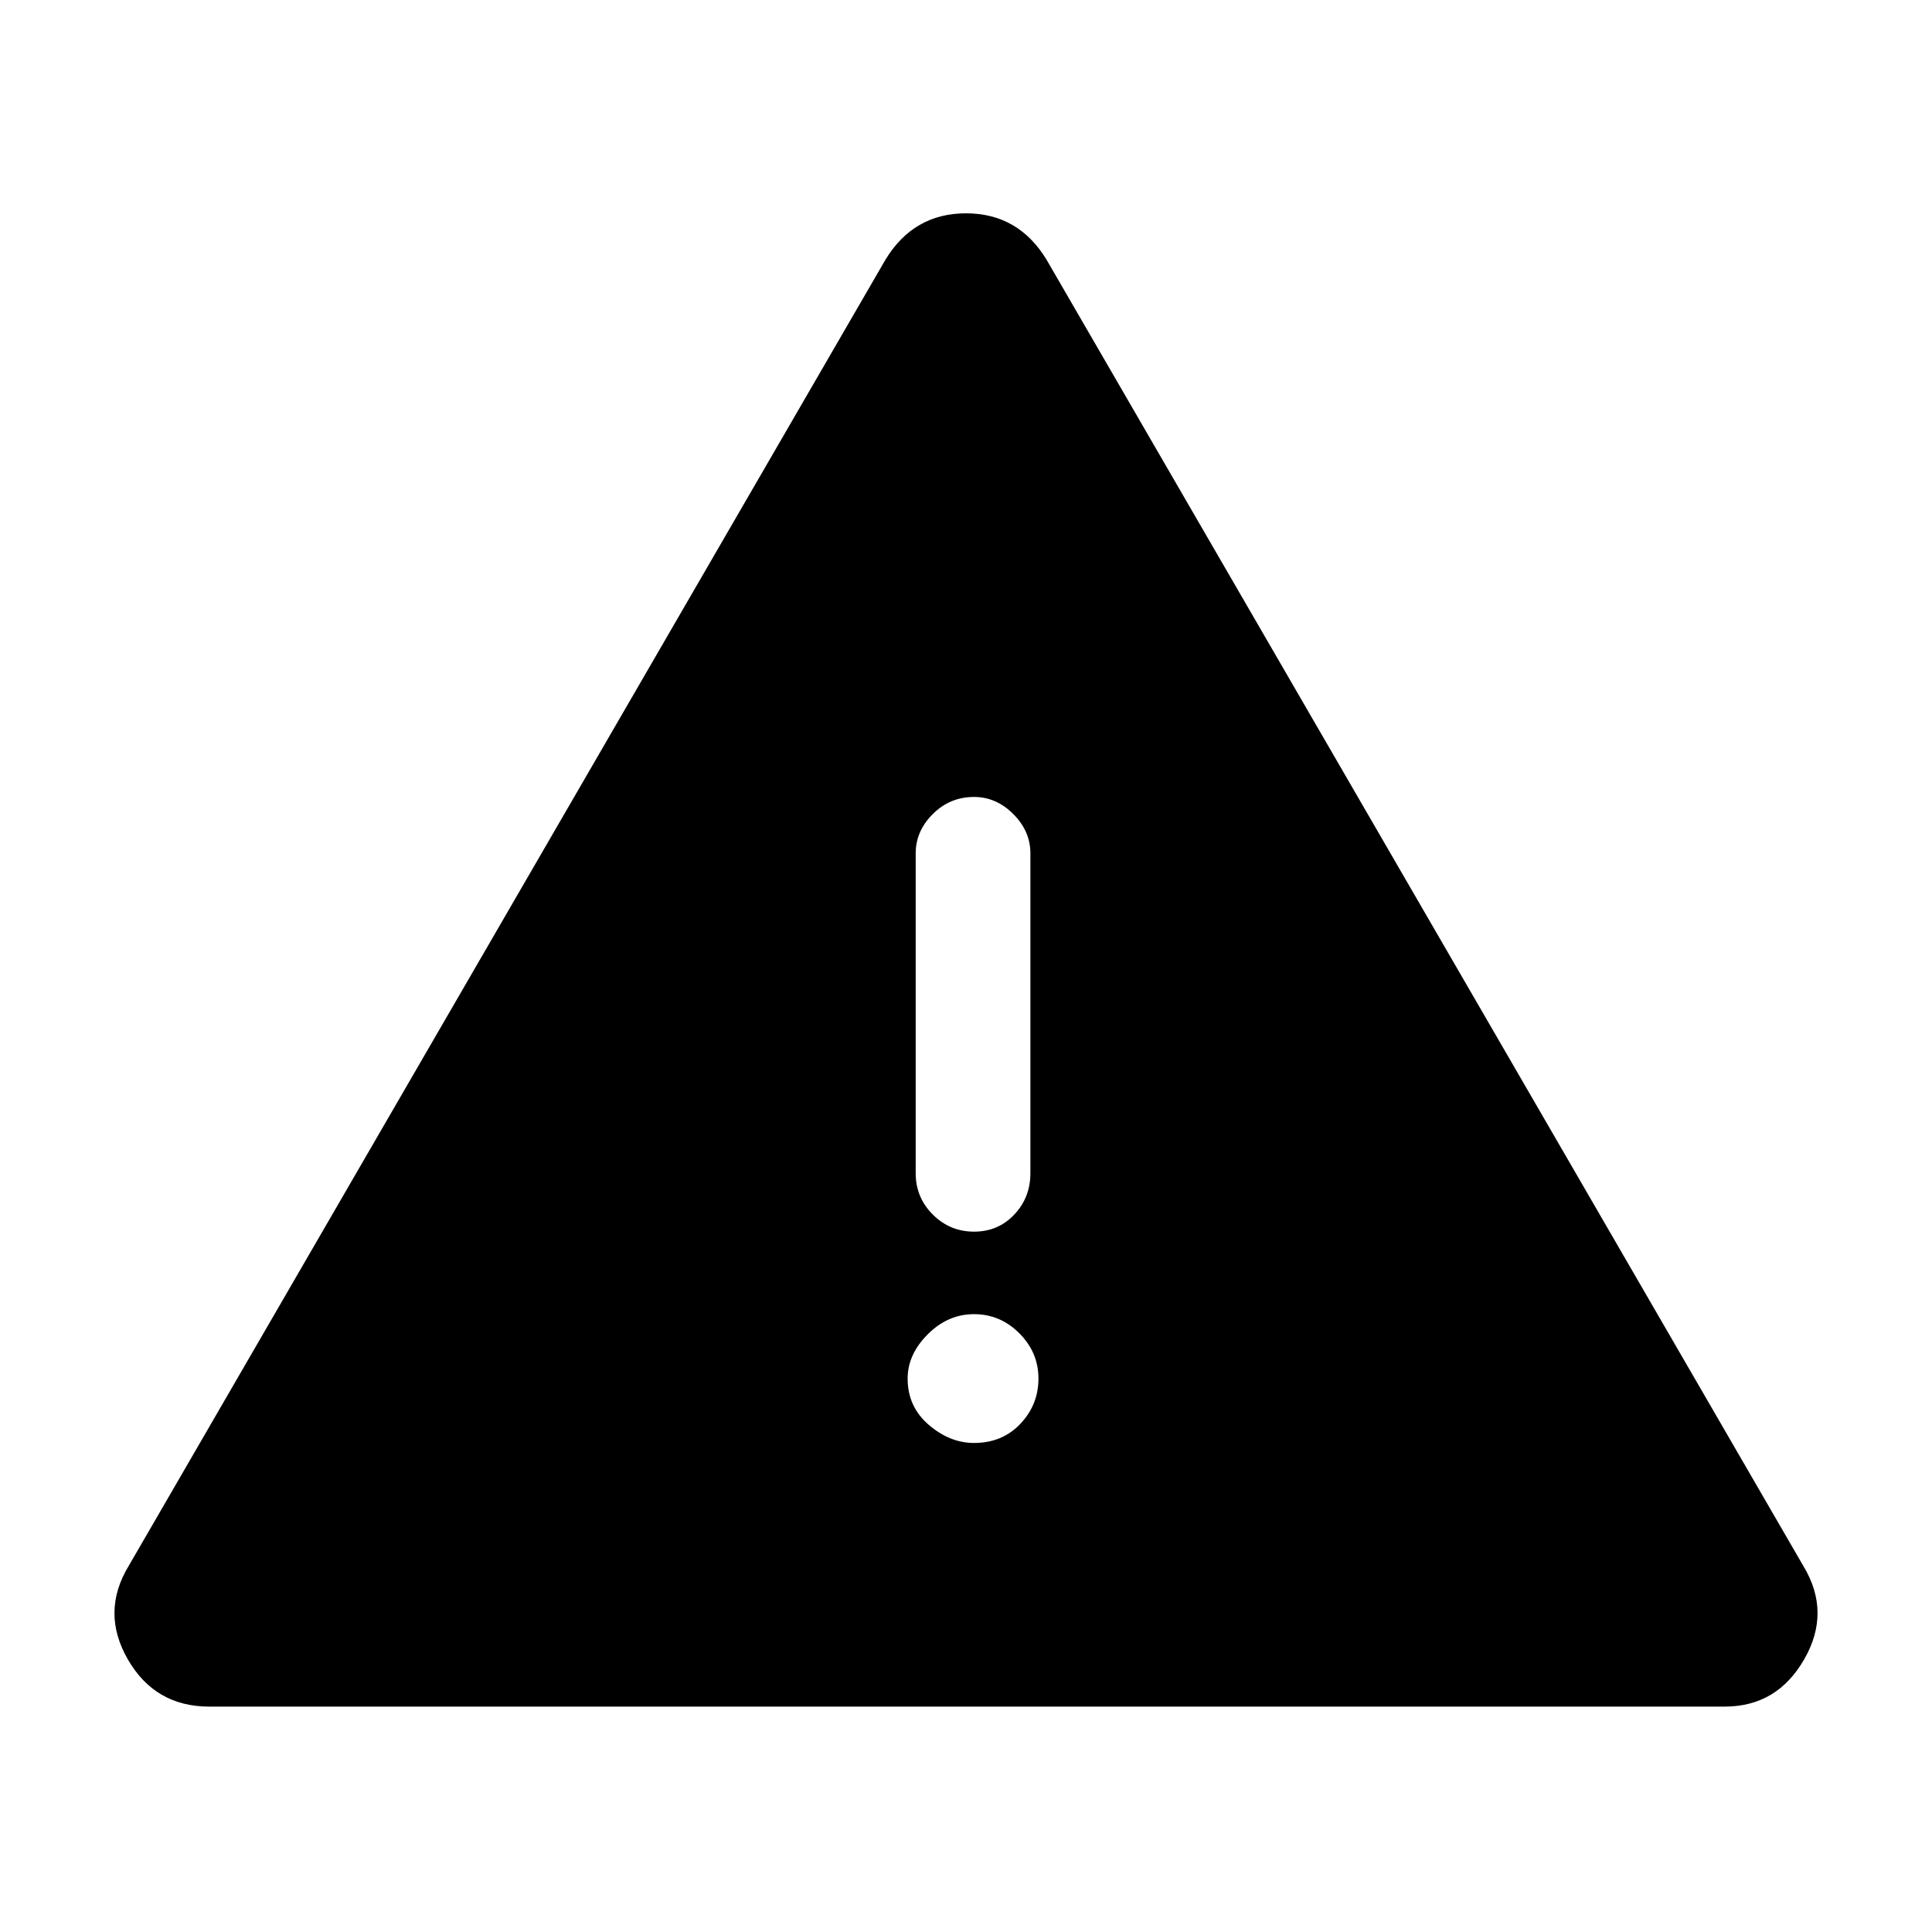 <svg xmlns="http://www.w3.org/2000/svg" height="48" width="48"><path d="M5.2 42.4Q3.85 42.4 3.175 41.225Q2.5 40.05 3.2 38.9L22 6.45Q22.7 5.3 24 5.3Q25.3 5.3 26 6.45L44.8 38.9Q45.5 40.05 44.825 41.225Q44.15 42.4 42.85 42.4ZM24.2 19.8Q23.6 19.8 23.175 20.225Q22.75 20.65 22.75 21.2V29.15Q22.75 29.75 23.175 30.175Q23.6 30.6 24.2 30.6Q24.8 30.6 25.2 30.175Q25.6 29.75 25.6 29.15V21.2Q25.6 20.65 25.175 20.225Q24.75 19.8 24.2 19.8ZM24.2 35.85Q24.9 35.85 25.35 35.375Q25.8 34.9 25.8 34.25Q25.8 33.6 25.325 33.125Q24.85 32.65 24.2 32.65Q23.55 32.65 23.05 33.15Q22.55 33.65 22.55 34.25Q22.55 34.95 23.075 35.4Q23.6 35.85 24.2 35.85Z"/></svg>
